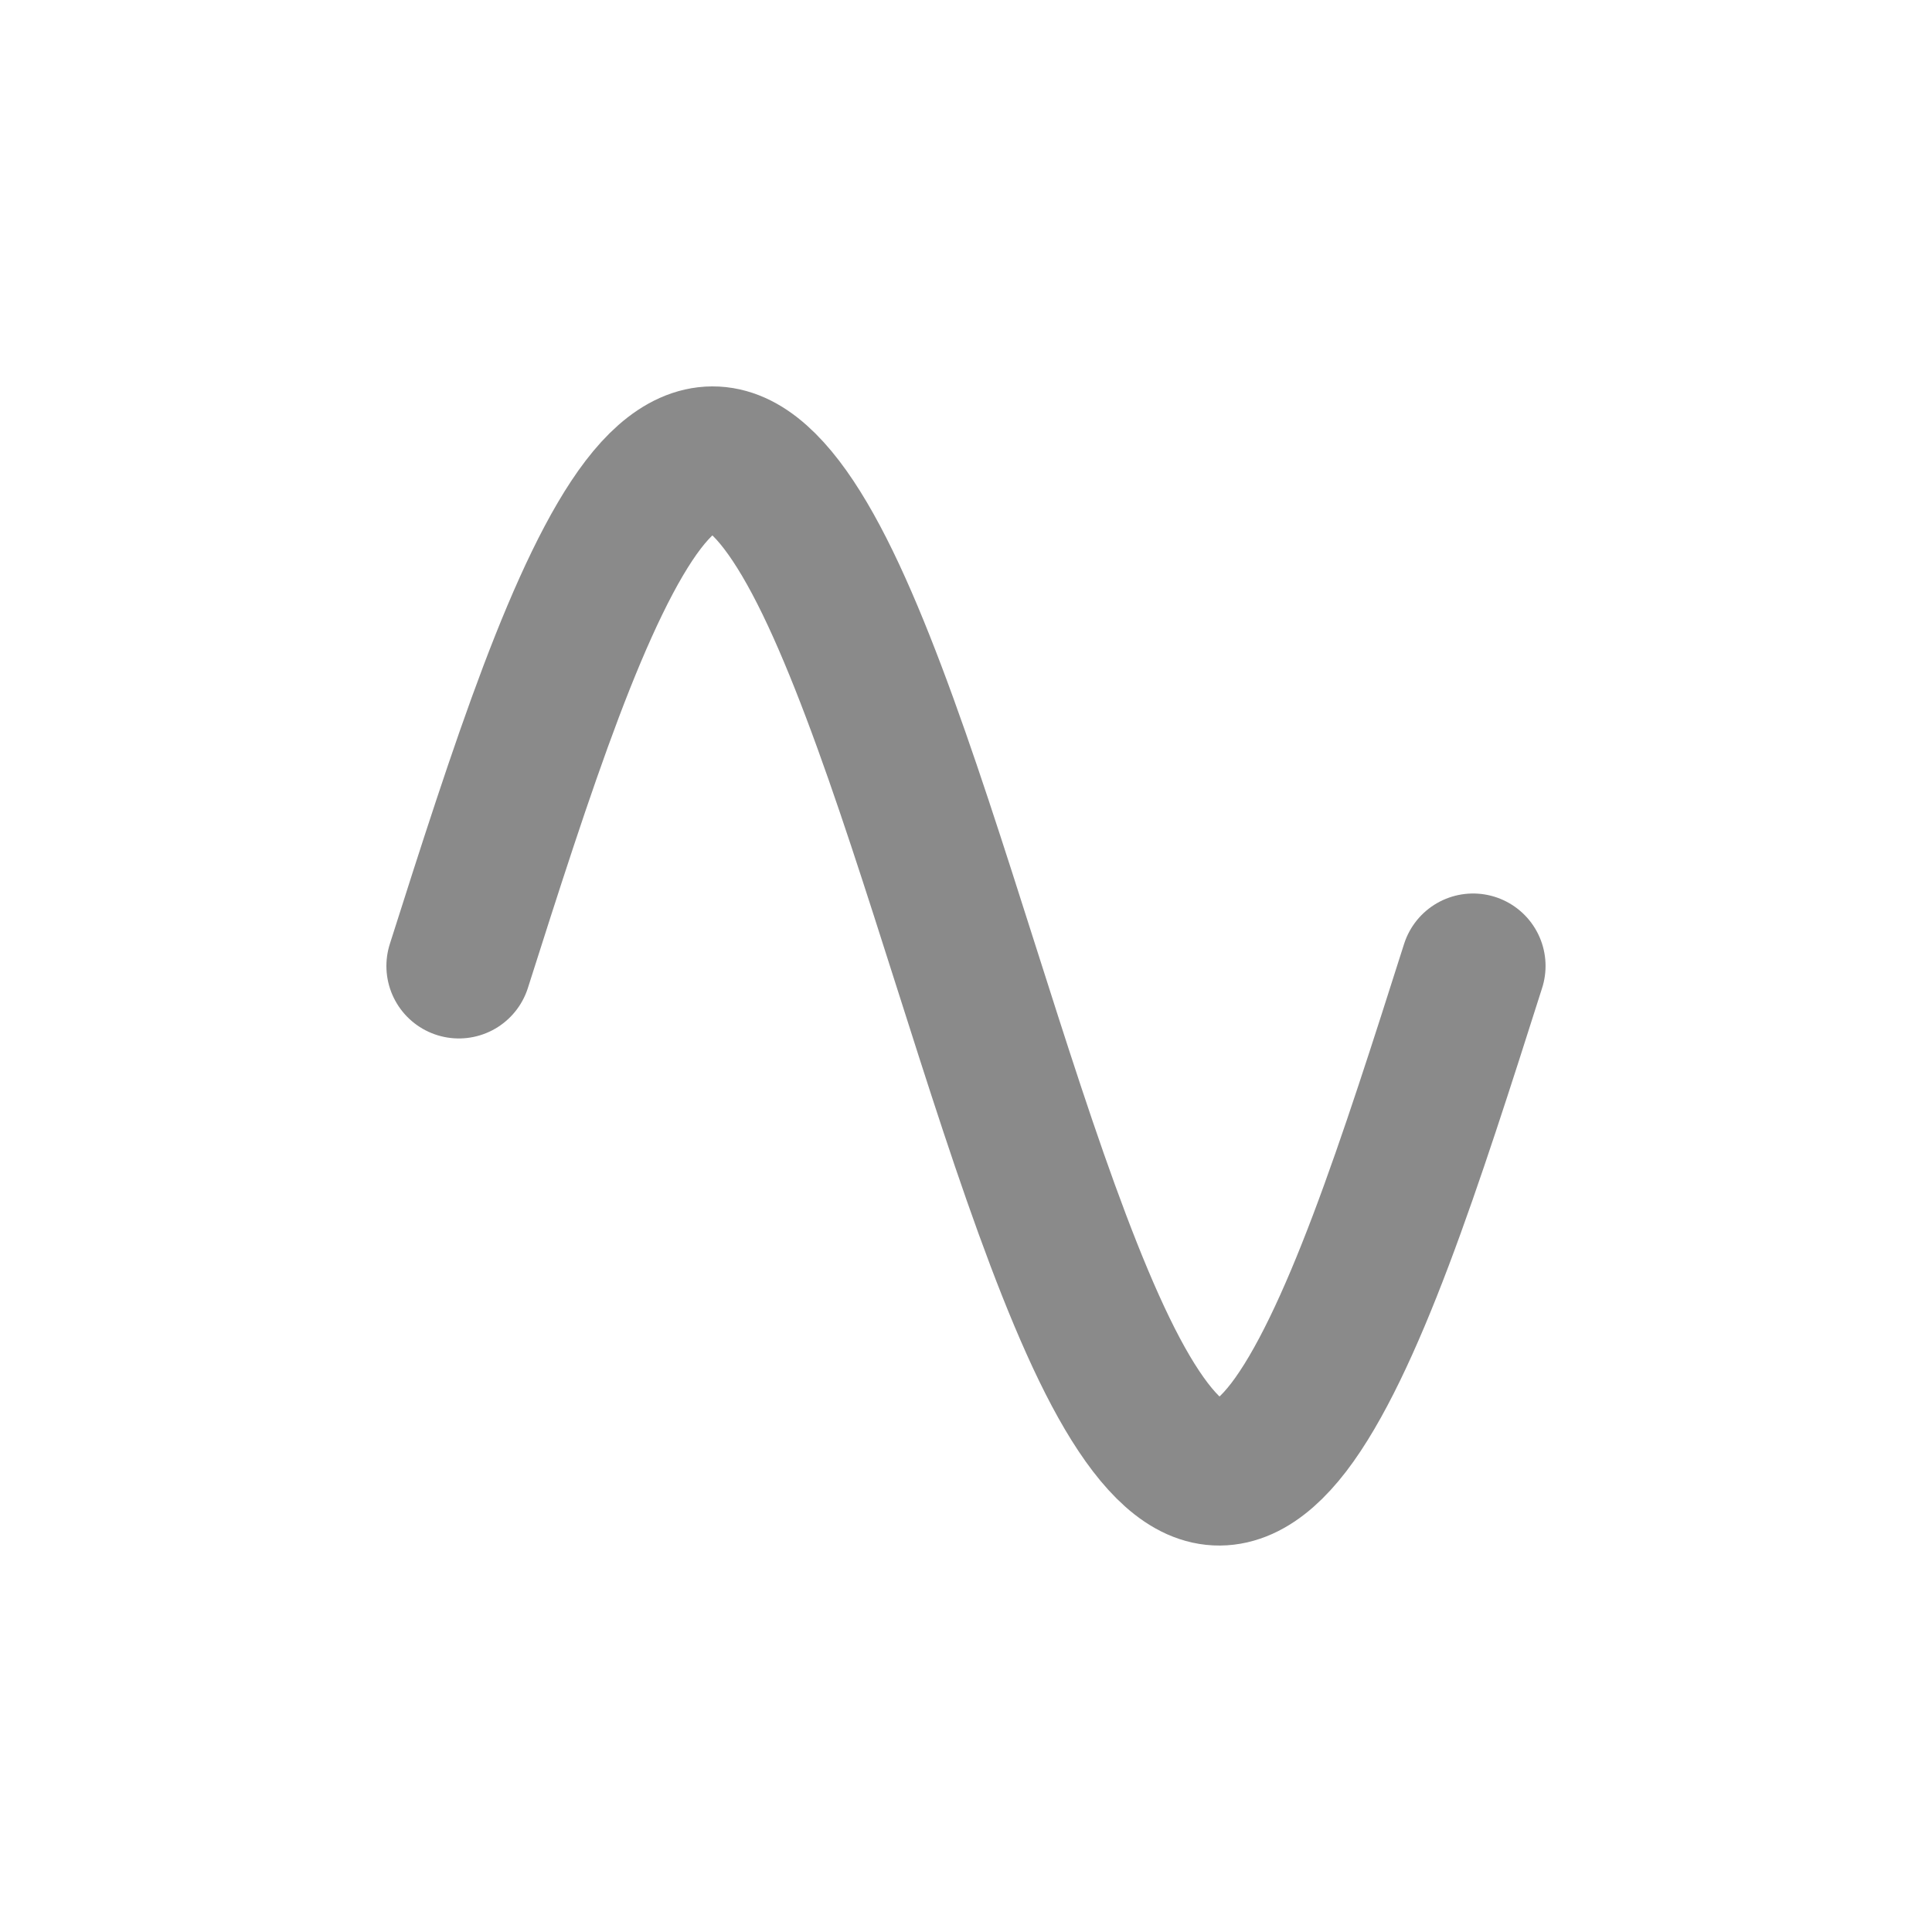 <?xml version="1.0" encoding="UTF-8" standalone="no"?>
<!-- Created with Inkscape (http://www.inkscape.org/) -->

<svg
   xmlns:dc="http://purl.org/dc/elements/1.1/"
   xmlns:cc="http://creativecommons.org/ns#"
   xmlns:rdf="http://www.w3.org/1999/02/22-rdf-syntax-ns#"
   xmlns:svg="http://www.w3.org/2000/svg"
   xmlns="http://www.w3.org/2000/svg"
   xmlns:sodipodi="http://sodipodi.sourceforge.net/DTD/sodipodi-0.dtd"
   xmlns:inkscape="http://www.inkscape.org/namespaces/inkscape"
   width="40"
   height="40"
   id="svg3835"
   version="1.1"
   inkscape:version="0.48.4 r9939"
   inkscape:export-filename="/home/km/projects/helium/pixelpulse2/icons/sine.png"
   inkscape:export-xdpi="90"
   inkscape:export-ydpi="90"
   sodipodi:docname="sine.svg">
  <defs
     id="defs3837" />
  <sodipodi:namedview
     id="base"
     pagecolor="#ffffff"
     bordercolor="#666666"
     borderopacity="1.0"
     inkscape:pageopacity="0.0"
     inkscape:pageshadow="2"
     inkscape:zoom="3.959798"
     inkscape:cx="148.61497"
     inkscape:cy="-38.895092"
     inkscape:document-units="px"
     inkscape:current-layer="layer1"
     showgrid="false"
     showguides="true"
     inkscape:guide-bbox="true"
     fit-margin-top="0"
     fit-margin-left="0"
     fit-margin-right="0"
     fit-margin-bottom="0"
     inkscape:window-width="1920"
     inkscape:window-height="1010"
     inkscape:window-x="0"
     inkscape:window-y="30"
     inkscape:window-maximized="1">
    <sodipodi:guide
       orientation="0,1"
       position="113.137,2.624"
       id="guide3858" />
  </sodipodi:namedview>
  <g
     inkscape:label="Layer 1"
     inkscape:groupmode="layer"
     id="layer1"
     transform="translate(-378.807,-390.46)">
    <path
       id="path4465"
       title="sin(x)"
       d="m 388.307,410.46 c 0.636,-2 1.273,-3.995 1.909,-5.678 0.636,-1.682 1.273,-3.044 1.909,-3.875 0.636,-0.831 1.273,-1.126 1.909,-0.842 0.636,0.284 1.273,1.149 1.909,2.458 0.636,1.309 1.273,3.06 1.909,4.978 0.636,1.918 1.273,3.998 1.909,5.917 0.636,1.919 1.273,3.668 1.909,4.978 0.636,1.31 1.273,2.173 1.909,2.458 0.636,0.285 1.273,-0.015 1.909,-0.842 0.636,-0.83 1.273,-2.193 1.909,-3.875 0.636,-1.682 1.273,-3.678 1.909,-5.678"
       style="fill:none;stroke:#8a8a8a;stroke-width:3;stroke-linecap:round;stroke-miterlimit:4;stroke-opacity:1;stroke-dasharray:none;stroke-dashoffset:0;display:inline"
       inkscape:export-filename="/home/km/projects/helium/pixelpulse2/icons/sine.png"
       inkscape:export-xdpi="134.08"
       inkscape:export-ydpi="134.08"
       inkscape:connector-curvature="0" />
    <rect
       style="opacity:0.5;fill:none;stroke:none"
       id="rect3860"
       width="40"
       height="40"
       x="378.807"
       y="390.46" />
  </g>
</svg>
